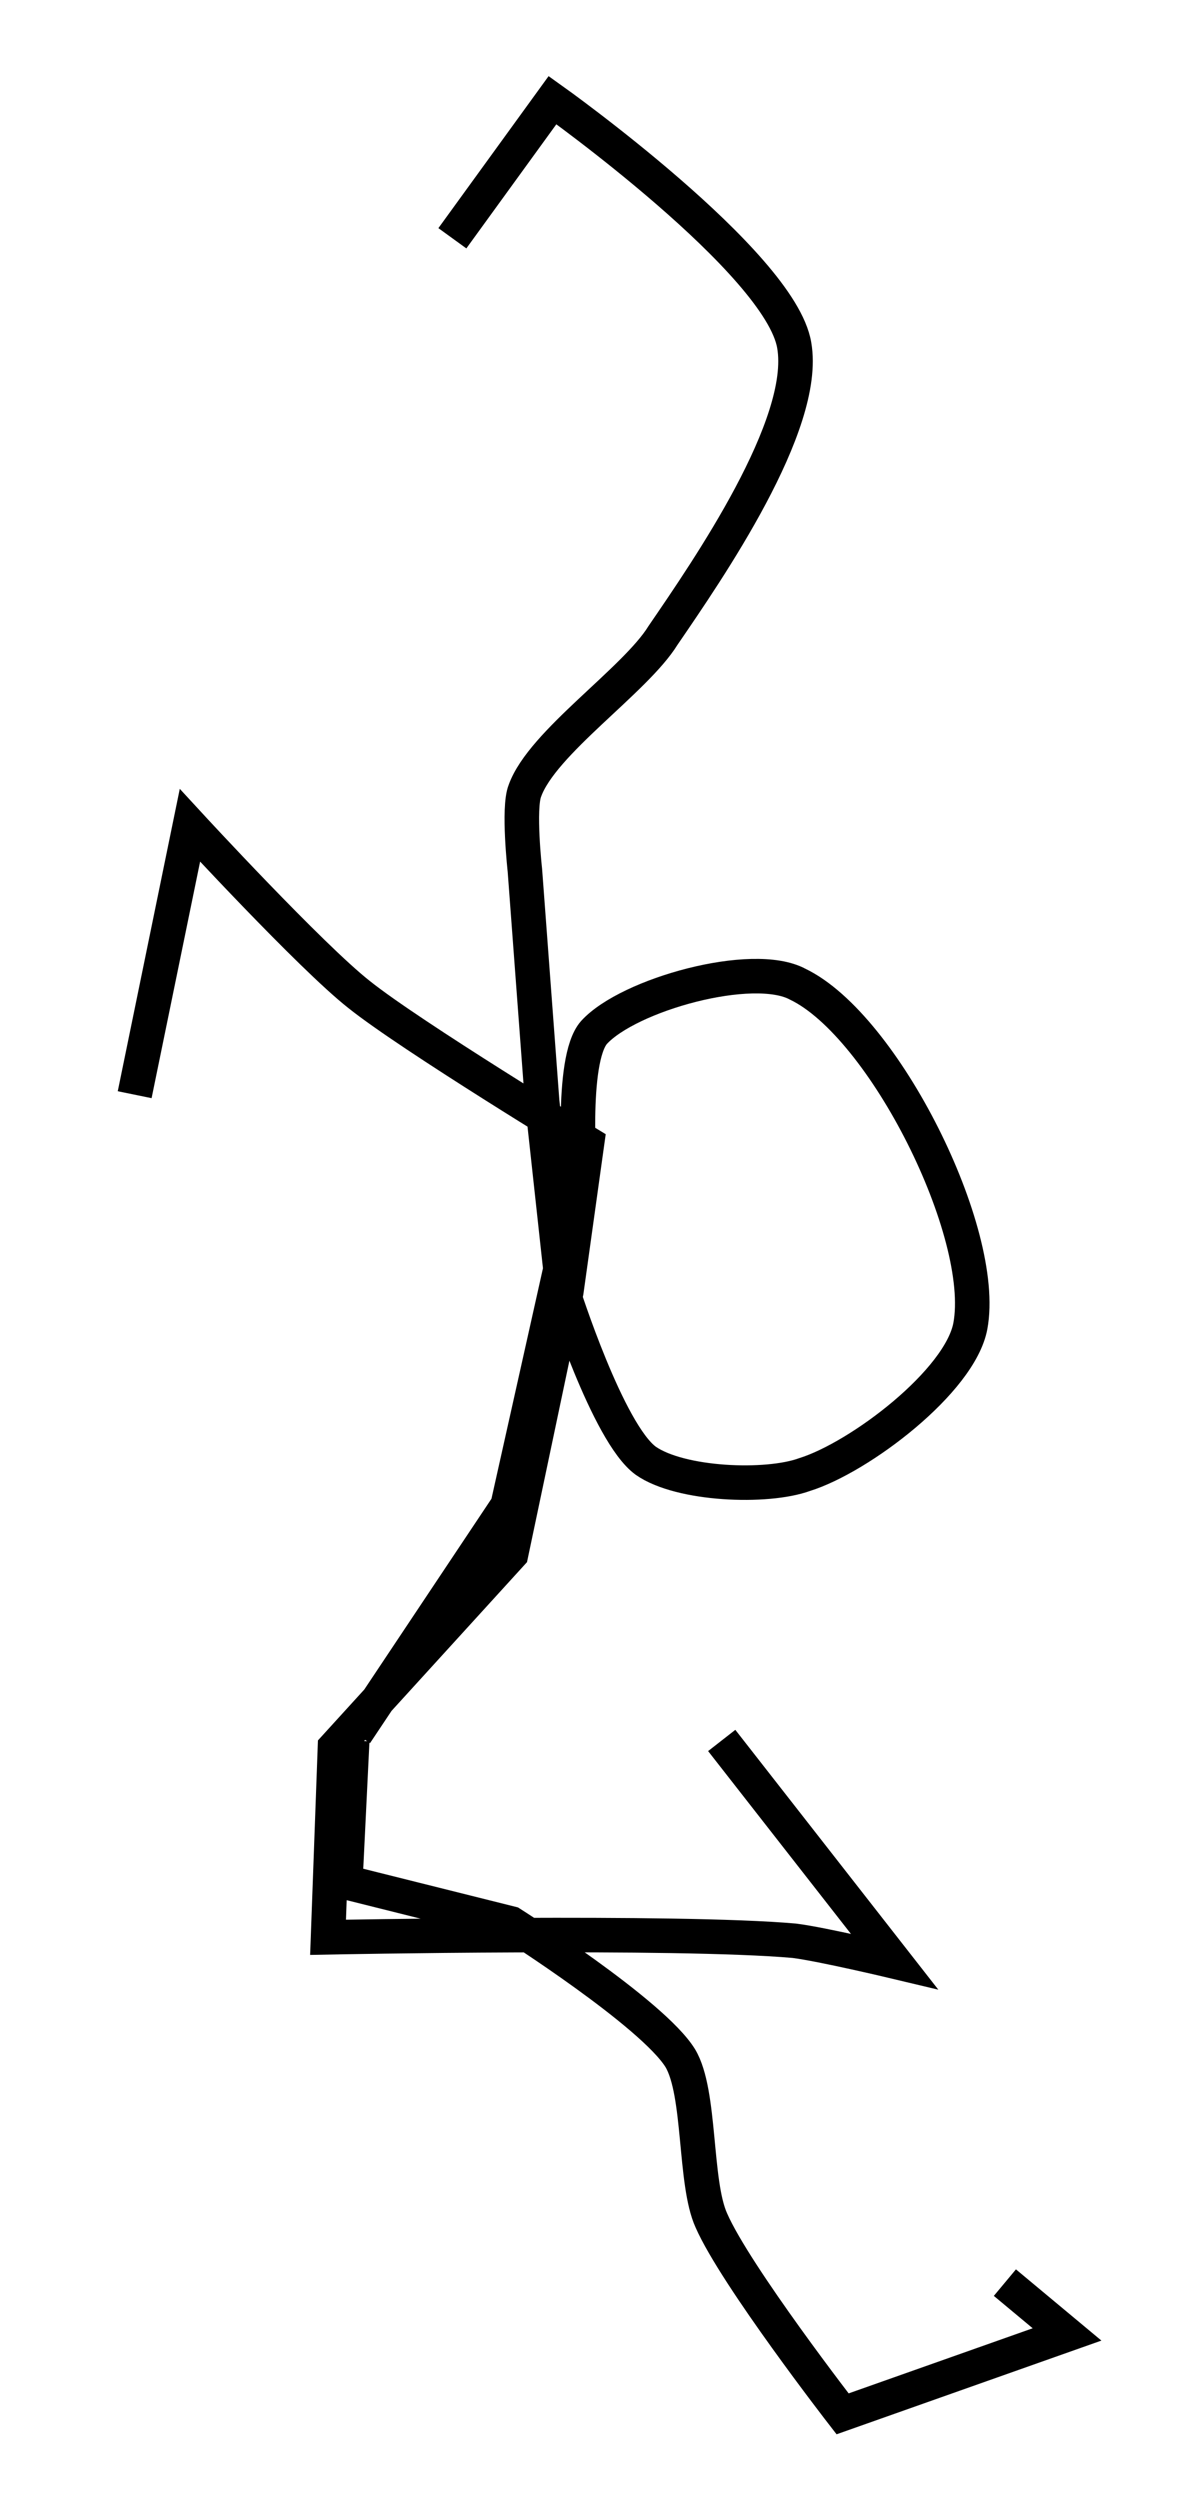 <?xml version="1.0" encoding="utf-8"?>
<!-- Generator: Adobe Illustrator 24.0.0, SVG Export Plug-In . SVG Version: 6.00 Build 0)  -->
<svg version="1.1" id="Layer_1" xmlns:ev="http://www.w3.org/2001/xml-events"
	 xmlns="http://www.w3.org/2000/svg" xmlns:xlink="http://www.w3.org/1999/xlink" x="0px" y="0px" viewBox="0 0 34.2 72.4"
	 style="enable-background:new 0 0 34.2 72.4;" xml:space="preserve">
<style type="text/css">
	.st0{fill:none;stroke:#000000;}
</style>
<path class="st0" d="M10.3,50.2l4.4-6.6l2.1-9.4c0,0-0.3-3.5,0.4-4.3c1-1.1,4.6-2.1,5.9-1.4c2.5,1.2,5.5,7.2,5,9.9
	c-0.3,1.6-3.2,3.8-4.8,4.3c-1.1,0.4-3.6,0.3-4.6-0.4c-1.1-0.8-2.4-4.9-2.4-4.9l-0.6-5.5l-0.5-6.7c0,0-0.2-1.8,0-2.3
	c0.5-1.4,3.2-3.2,4-4.5c1.3-1.9,4.2-6.1,3.8-8.4C22.6,7.6,16,2.9,16,2.9l-2.9,4 M20.9,50.4l5,6.4c0,0-2.1-0.5-2.9-0.6
	c-3.4-0.3-13.5-0.1-13.5-0.1l0.2-5.5l5.1-5.6l1.6-7.6l0.6-4.3c0,0-5.1-3.1-6.6-4.3c-1.4-1.1-4.9-4.9-4.9-4.9l-1.6,7.8 M10.2,50.4
	l-0.2,4.1l4.8,1.2c0,0,4.1,2.6,4.9,3.9c0.6,1,0.4,3.6,0.9,4.7c0.7,1.6,3.8,5.6,3.8,5.6l6.5-2.3l-1.8-1.5"/>
</svg>
